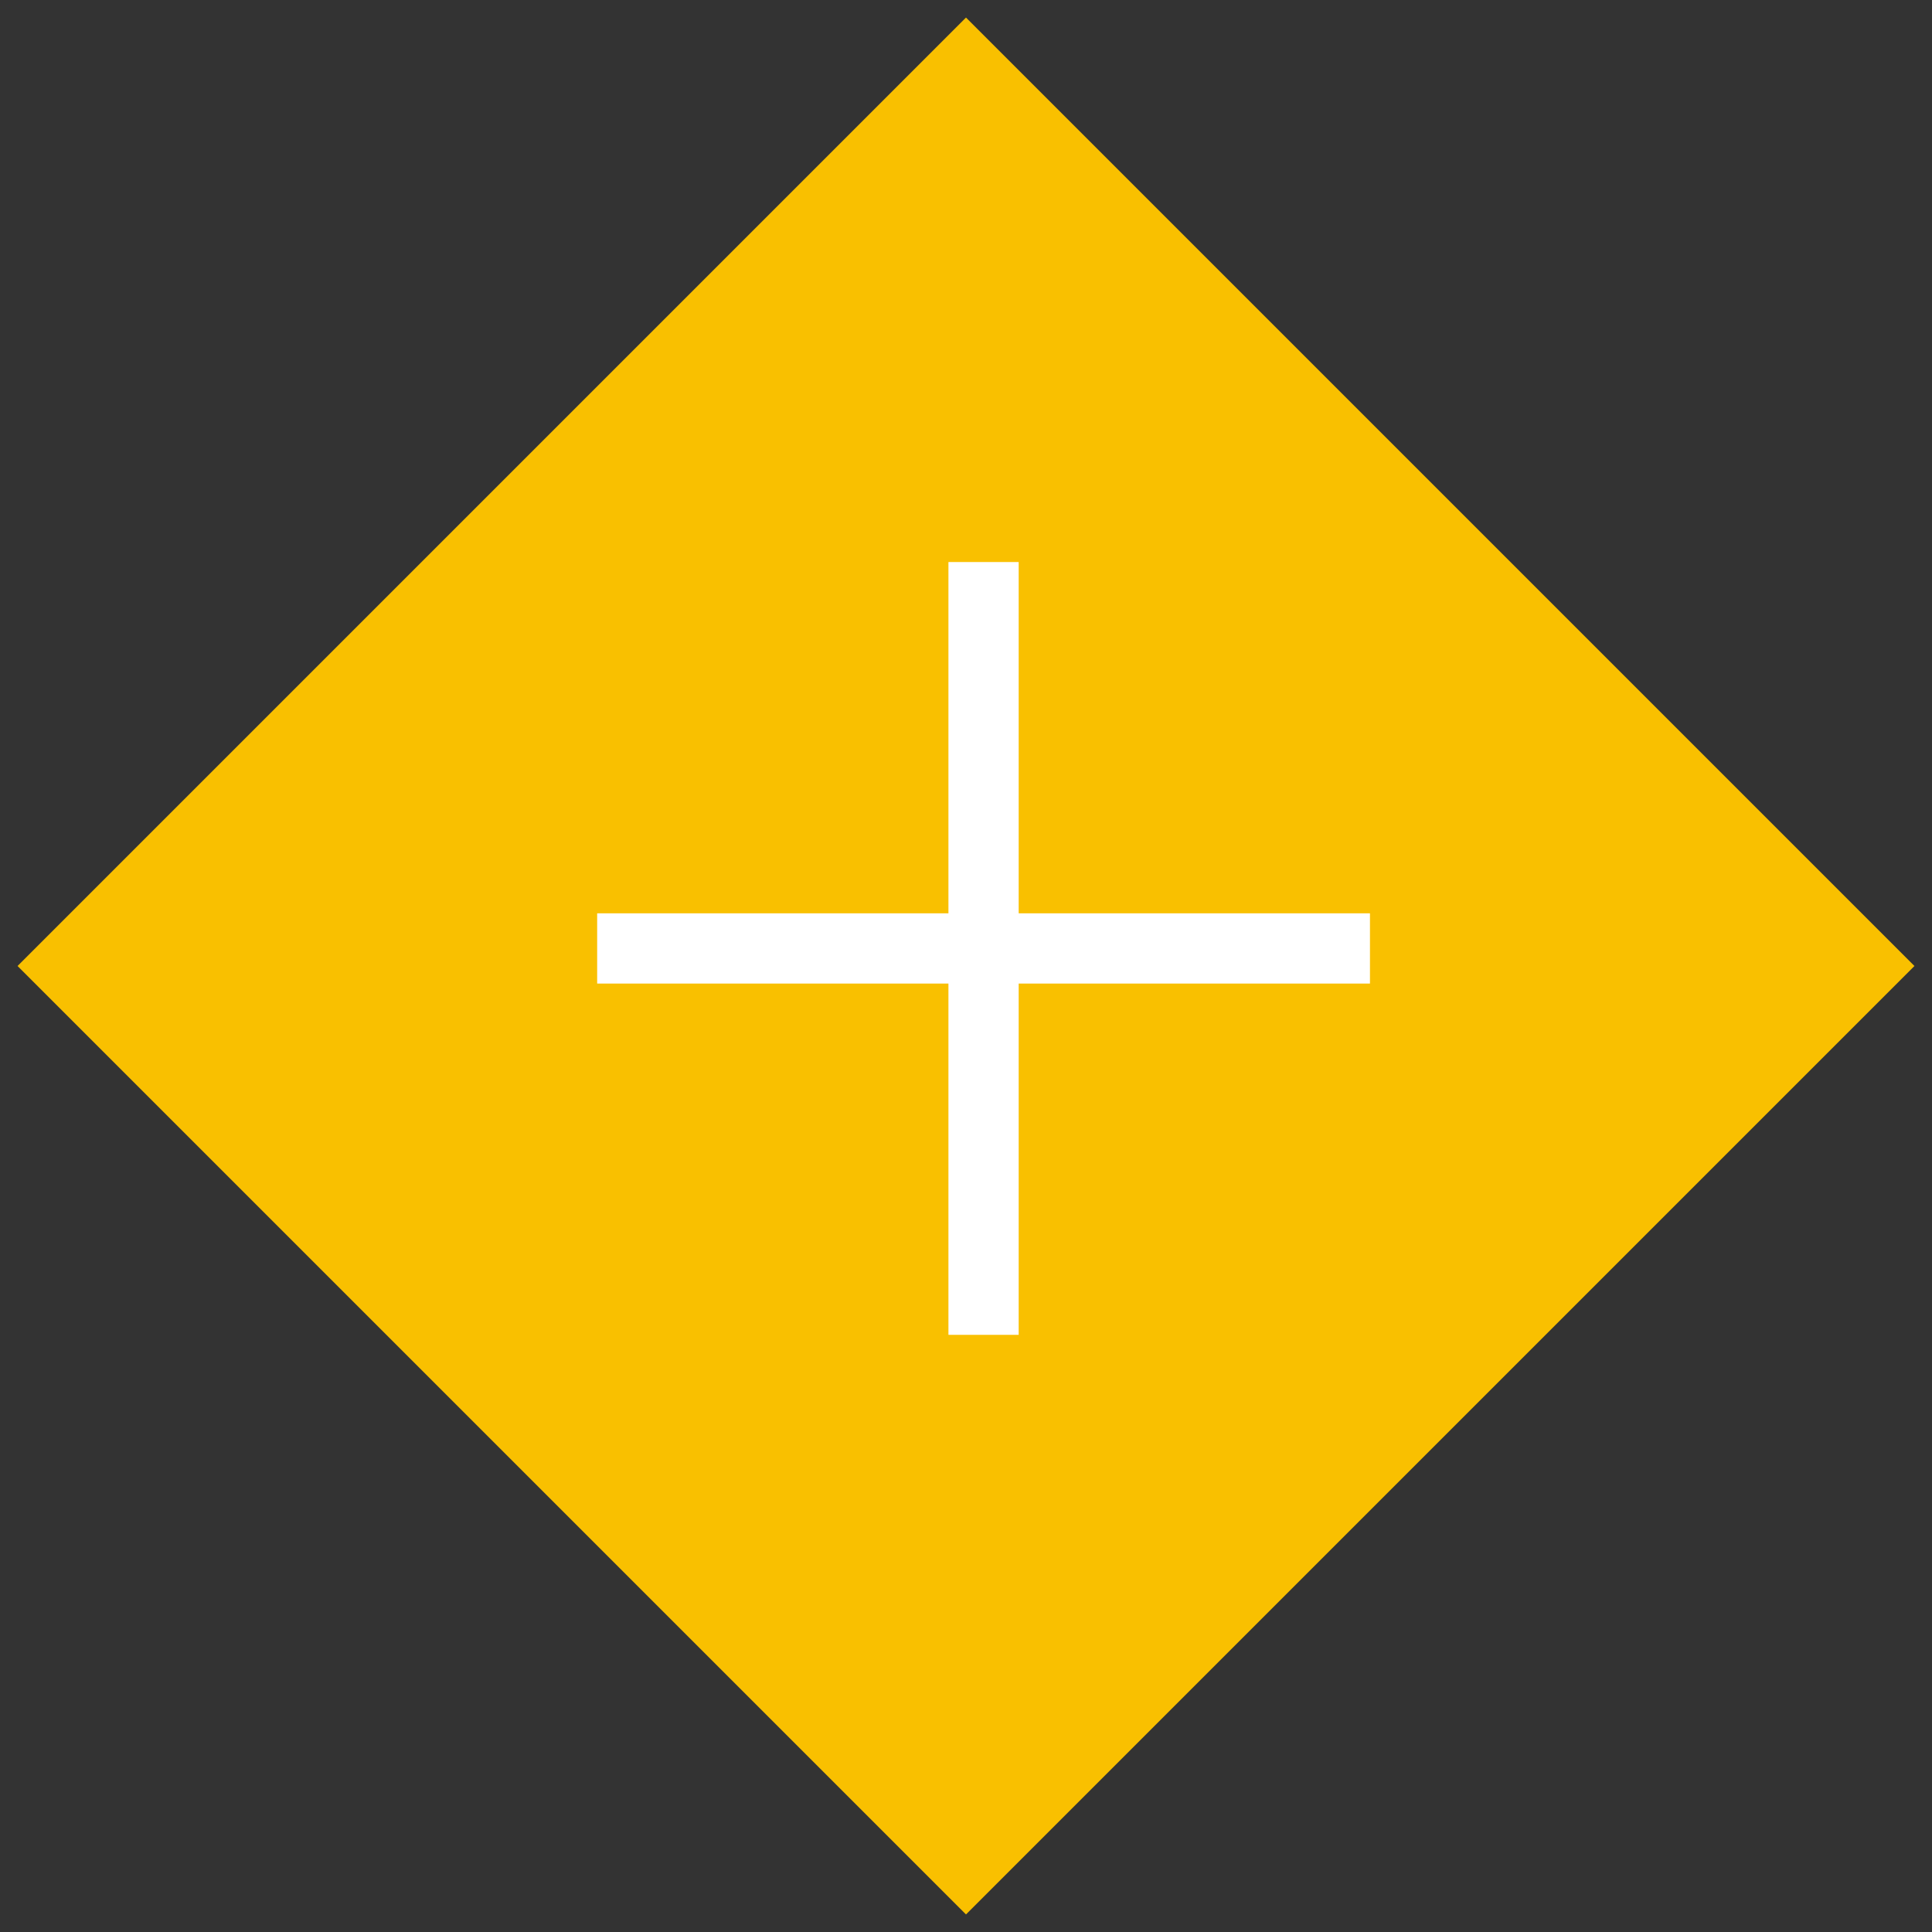 <svg height="55" viewBox="0 0 55 55" width="55" xmlns="http://www.w3.org/2000/svg"><rect x="0" y="0" width="55" height="55" fill="#333333" stroke="none"/><path d="m0 0h55v55h-55z" fill="none" transform="matrix(0 1 -1 0 55 0)"/><path d="m523.5 42.5-27 27-27-27 27-27z" fill="#f9c000" transform="translate(-469 -15)"/><g fill="none" stroke="#fff" stroke-miterlimit="10" stroke-width="2"><path d="m28 16v22"/><path d="m39 27h-22"/></g></svg>